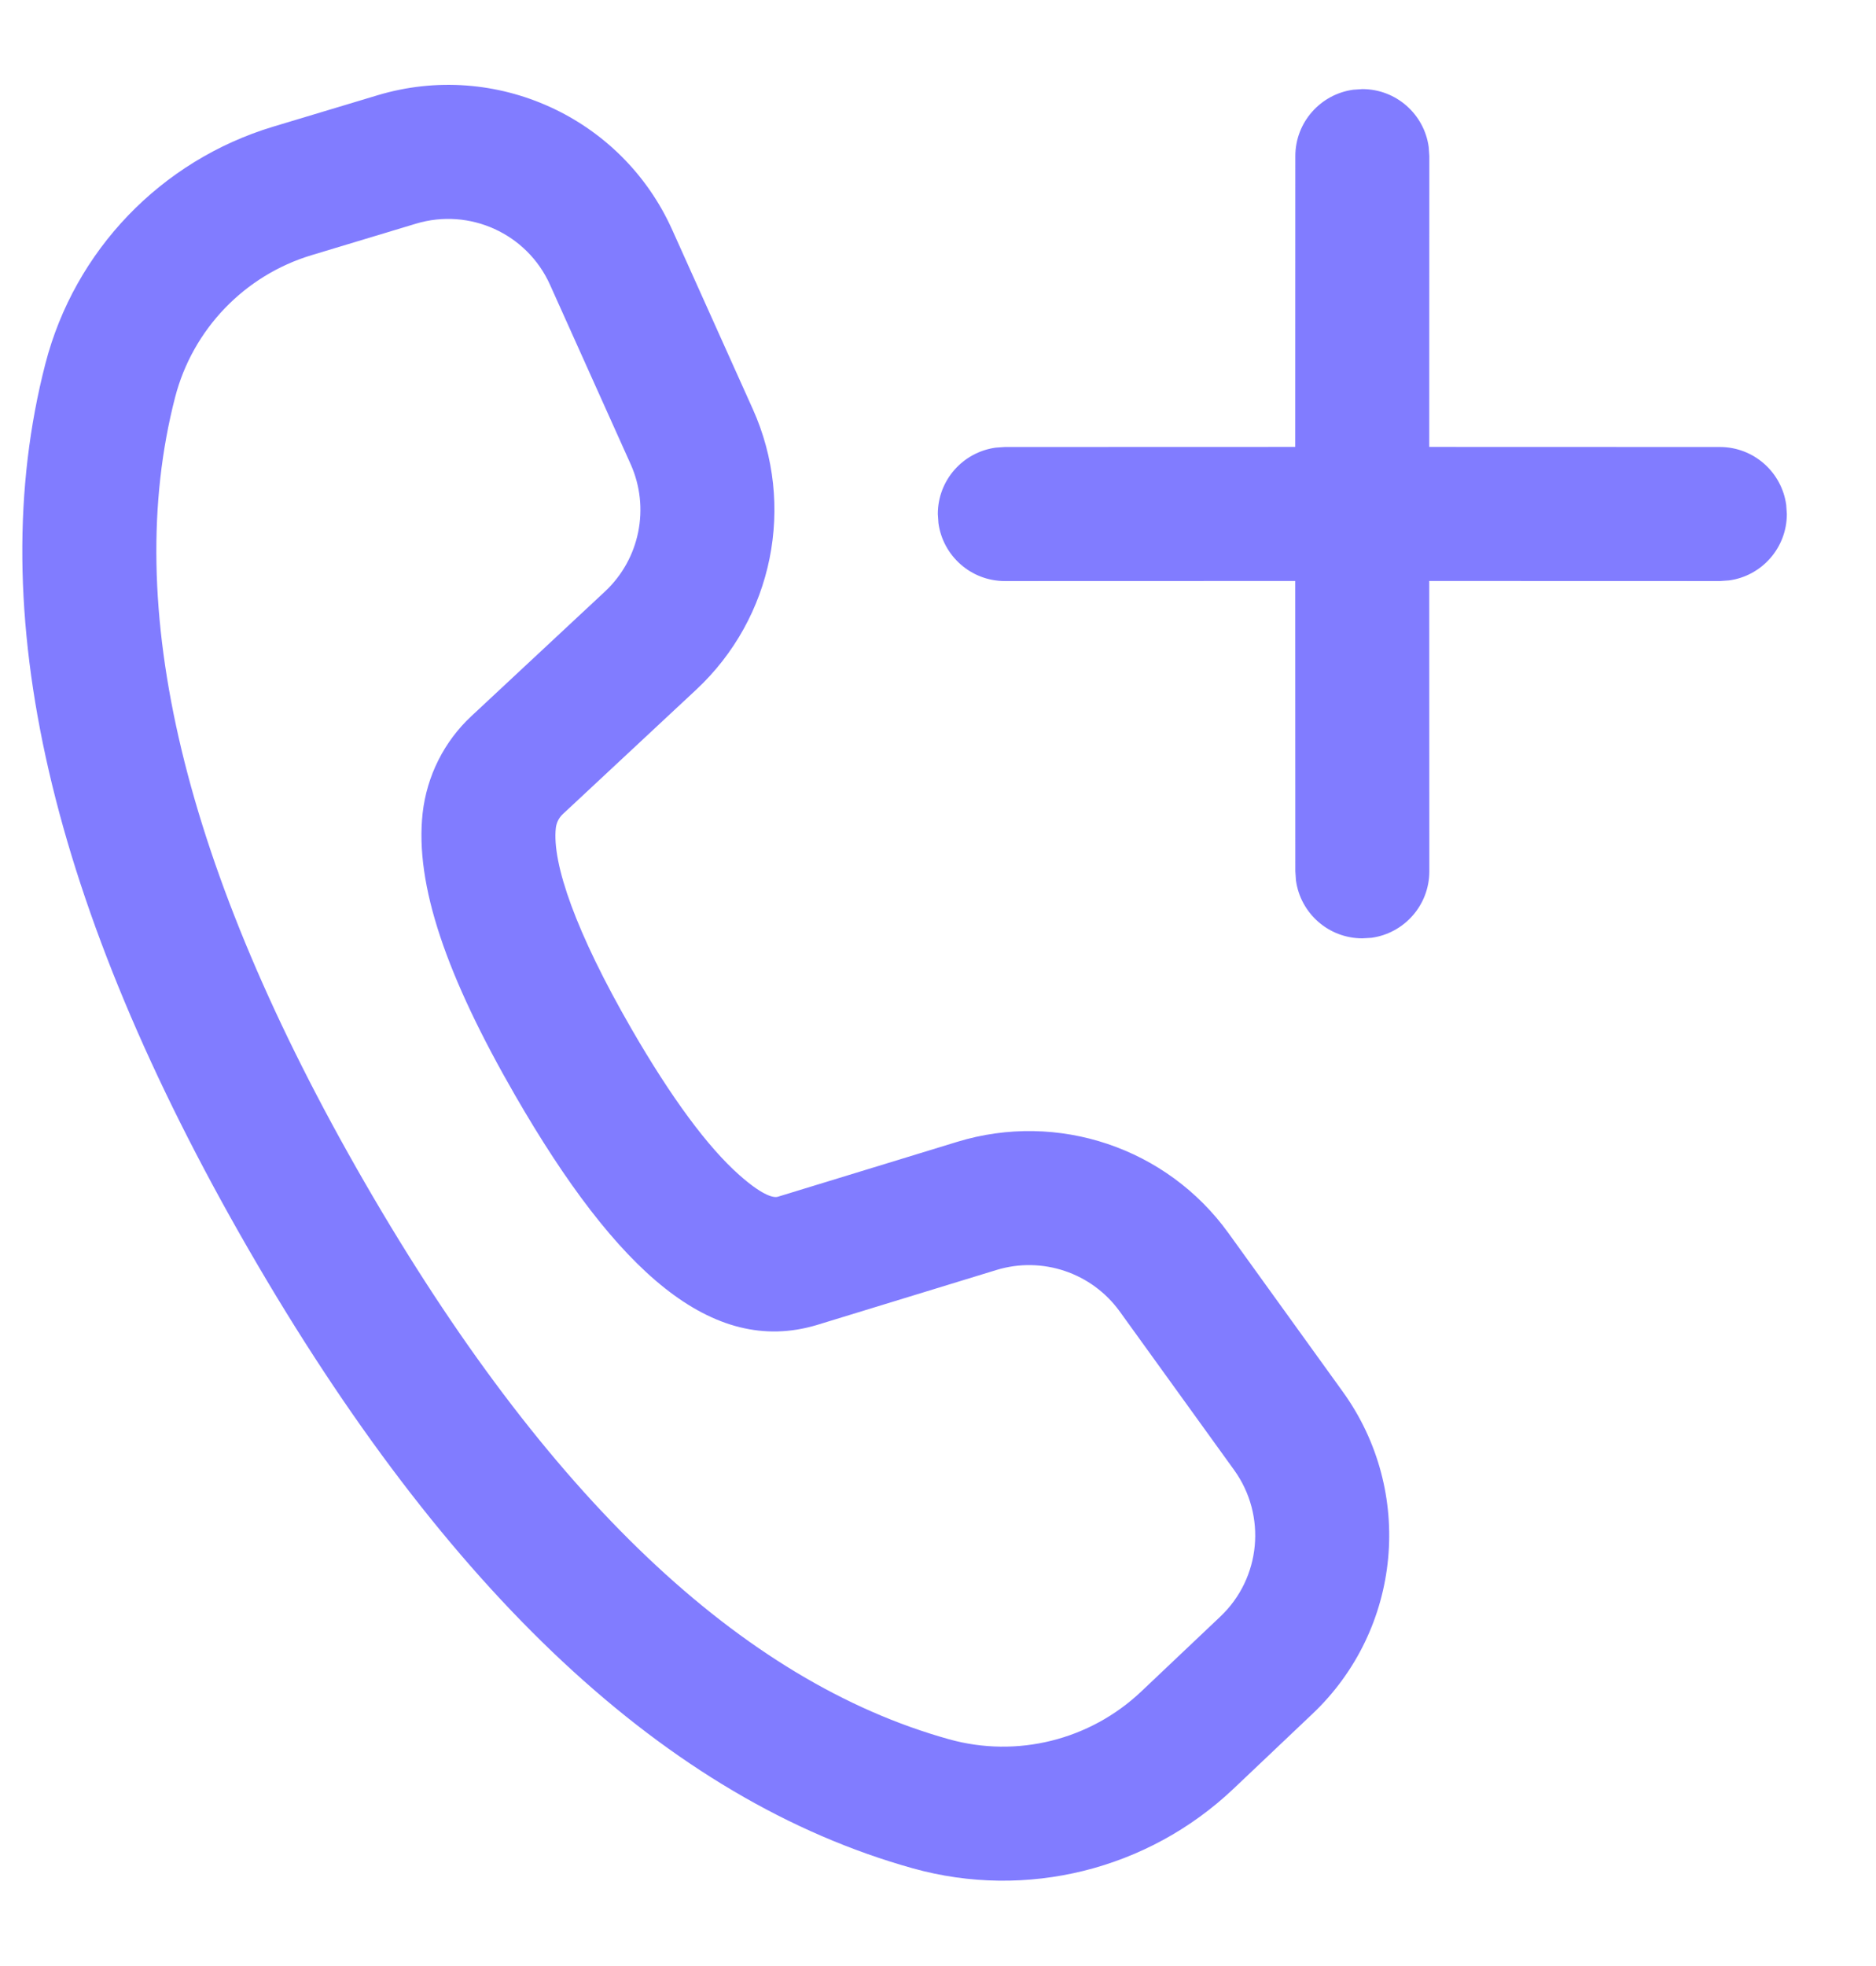 <svg width="21" height="22" viewBox="0 0 21 22" fill="none" xmlns="http://www.w3.org/2000/svg">
<path d="M7.525 2.572L8.427 4.578C8.91 5.652 8.655 6.914 7.794 7.717L6.3 9.11C6.256 9.151 6.229 9.206 6.222 9.265C6.178 9.662 6.447 10.436 7.067 11.51C7.518 12.291 7.926 12.839 8.274 13.147C8.516 13.362 8.649 13.408 8.706 13.392L10.716 12.777C11.842 12.433 13.062 12.843 13.751 13.798L15.031 15.573C15.837 16.69 15.692 18.231 14.692 19.178L13.806 20.018C12.849 20.924 11.488 21.261 10.219 20.907C7.465 20.138 4.996 17.814 2.784 13.983C0.569 10.147 -0.208 6.842 0.508 4.07C0.836 2.802 1.802 1.797 3.056 1.418L4.223 1.067C5.546 0.668 6.959 1.312 7.525 2.572ZM4.656 2.503L3.489 2.855C2.737 3.081 2.157 3.685 1.96 4.446C1.358 6.777 2.047 9.706 4.083 13.233C6.116 16.755 8.305 18.816 10.622 19.462C11.383 19.675 12.2 19.472 12.774 18.929L13.661 18.089C14.115 17.659 14.181 16.958 13.815 16.45L12.534 14.675C12.221 14.242 11.667 14.055 11.155 14.211L9.14 14.828C7.97 15.176 6.908 14.235 5.768 12.26C5 10.929 4.642 9.901 4.731 9.099C4.778 8.683 4.971 8.298 5.277 8.013L6.771 6.62C7.163 6.255 7.278 5.681 7.059 5.193L6.157 3.187C5.9 2.614 5.257 2.322 4.656 2.503ZM15.148 1.004L15.25 0.997C15.63 0.997 15.944 1.28 15.993 1.646L16 1.747L15.999 5.001L19.252 5.002C19.632 5.002 19.945 5.284 19.995 5.65L20.002 5.752C20.002 6.132 19.72 6.446 19.354 6.495L19.252 6.502L15.999 6.501L16 9.75C16 10.13 15.718 10.444 15.352 10.494L15.25 10.5C14.87 10.5 14.557 10.218 14.507 9.852L14.5 9.75L14.499 6.501L11.248 6.502C10.869 6.502 10.555 6.22 10.505 5.854L10.498 5.752C10.498 5.372 10.78 5.059 11.147 5.009L11.248 5.002L14.499 5.001L14.5 1.747C14.5 1.368 14.782 1.054 15.148 1.004L15.25 0.997L15.148 1.004Z" fill="#817CFF"/>
</svg>
